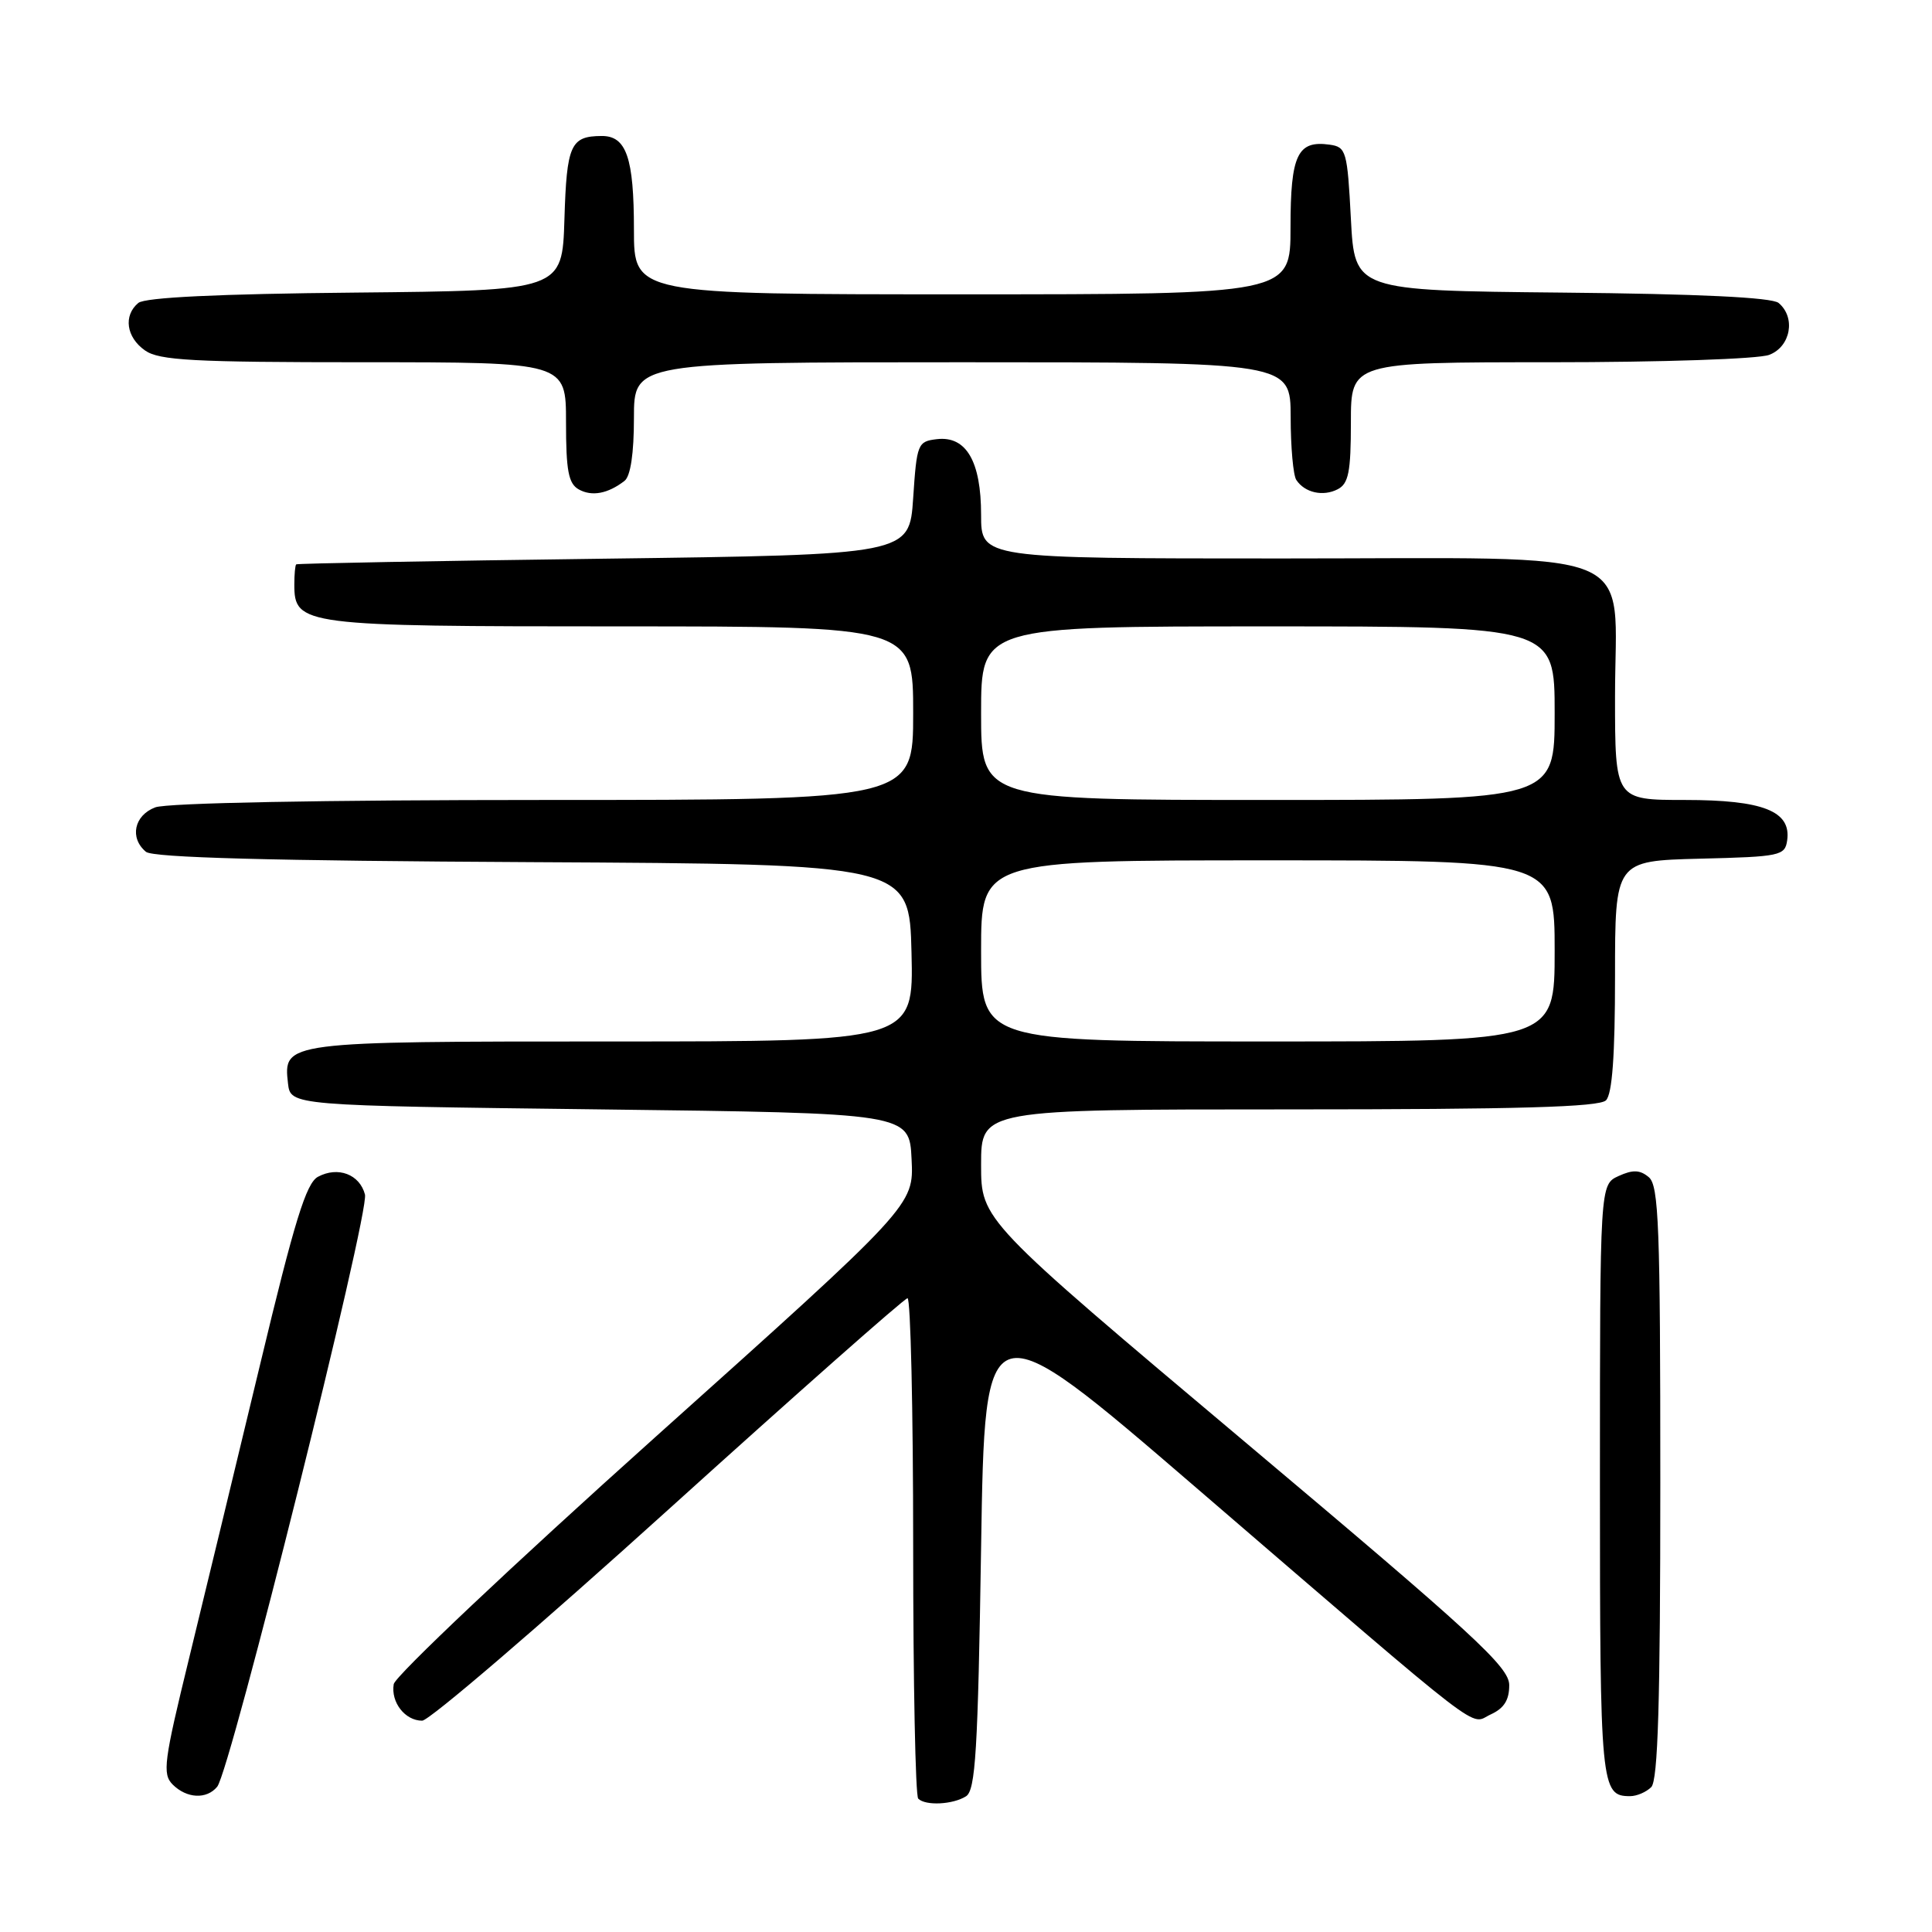<?xml version="1.0" encoding="UTF-8" standalone="no"?>
<!DOCTYPE svg PUBLIC "-//W3C//DTD SVG 1.1//EN" "http://www.w3.org/Graphics/SVG/1.1/DTD/svg11.dtd" >
<svg xmlns="http://www.w3.org/2000/svg" xmlns:xlink="http://www.w3.org/1999/xlink" version="1.1" viewBox="0 0 256 256">
 <g >
 <path fill="currentColor"
d=" M 128.00 238.02 C 129.26 237.22 129.58 232.05 130.00 205.05 C 130.50 173.03 130.50 173.03 158.50 197.13 C 197.86 231.00 194.61 228.50 197.53 227.17 C 199.30 226.36 199.99 225.26 199.98 223.27 C 199.96 220.87 195.34 216.62 164.98 191.08 C 130.00 161.65 130.00 161.65 130.00 154.33 C 130.00 147.00 130.00 147.00 170.80 147.00 C 201.20 147.00 211.91 146.69 212.80 145.80 C 213.63 144.97 214.00 139.87 214.00 129.33 C 214.00 114.07 214.00 114.07 225.25 113.78 C 235.90 113.52 236.52 113.39 236.81 111.35 C 237.36 107.48 233.62 106.00 223.28 106.00 C 214.00 106.00 214.00 106.00 214.00 92.31 C 214.00 72.12 218.53 74.00 169.83 74.00 C 130.00 74.00 130.00 74.00 130.00 68.22 C 130.00 61.13 128.03 57.74 124.15 58.19 C 121.60 58.49 121.48 58.78 121.00 66.00 C 120.50 73.50 120.50 73.50 80.00 74.03 C 57.73 74.32 39.39 74.66 39.25 74.78 C 39.11 74.90 39.00 76.10 39.00 77.44 C 39.00 82.87 40.01 83.00 82.22 83.00 C 121.00 83.00 121.00 83.00 121.00 94.50 C 121.00 106.00 121.00 106.00 72.07 106.00 C 42.69 106.00 22.10 106.39 20.57 106.98 C 17.77 108.04 17.14 111.04 19.34 112.87 C 20.28 113.64 35.76 114.06 70.59 114.24 C 120.50 114.50 120.50 114.50 120.78 126.25 C 121.06 138.00 121.06 138.00 81.22 138.00 C 37.65 138.00 37.53 138.02 38.16 143.55 C 38.50 146.50 38.50 146.50 79.50 147.00 C 120.50 147.50 120.50 147.50 120.79 153.61 C 121.09 159.72 121.09 159.72 86.79 190.46 C 67.93 207.37 52.35 222.09 52.17 223.16 C 51.77 225.56 53.67 228.00 55.94 228.00 C 56.87 228.00 71.55 215.41 88.57 200.02 C 105.58 184.64 119.84 172.04 120.25 172.02 C 120.66 172.01 121.00 186.78 121.00 204.83 C 121.00 222.89 121.30 237.97 121.67 238.33 C 122.63 239.30 126.26 239.12 128.00 238.02 Z  M 28.78 236.75 C 30.53 234.63 48.98 160.65 48.36 158.28 C 47.66 155.60 44.78 154.51 42.13 155.93 C 40.57 156.77 39.02 161.79 34.48 180.74 C 31.34 193.81 27.10 211.34 25.06 219.71 C 21.71 233.41 21.49 235.06 22.88 236.46 C 24.75 238.32 27.38 238.45 28.78 236.75 Z  M 218.80 236.80 C 219.69 235.91 220.00 225.56 220.00 196.42 C 220.00 162.48 219.80 157.08 218.47 155.98 C 217.30 155.00 216.36 154.97 214.47 155.83 C 212.00 156.96 212.00 156.96 212.00 196.28 C 212.00 236.85 212.11 238.00 216.00 238.00 C 216.88 238.00 218.14 237.46 218.80 236.80 Z  M 82.75 63.72 C 83.55 63.10 84.00 60.10 84.00 55.38 C 84.00 48.00 84.00 48.00 127.50 48.00 C 171.00 48.00 171.00 48.00 171.02 55.25 C 171.02 59.24 171.36 63.00 171.77 63.60 C 172.89 65.29 175.31 65.83 177.25 64.83 C 178.69 64.09 179.00 62.54 179.00 55.96 C 179.00 48.00 179.00 48.00 205.43 48.00 C 220.19 48.00 233.00 47.57 234.43 47.02 C 237.28 45.94 237.98 42.06 235.67 40.14 C 234.78 39.41 225.10 38.94 206.92 38.77 C 179.50 38.50 179.50 38.50 179.00 29.00 C 178.53 20.01 178.38 19.48 176.19 19.17 C 171.92 18.57 171.00 20.51 171.00 30.12 C 171.00 39.00 171.00 39.00 127.50 39.00 C 84.00 39.00 84.00 39.00 84.00 30.43 C 84.00 20.90 83.00 17.99 79.71 18.02 C 75.60 18.04 75.09 19.19 74.79 29.03 C 74.50 38.50 74.50 38.50 47.08 38.77 C 28.90 38.94 19.22 39.41 18.33 40.14 C 16.32 41.81 16.73 44.70 19.22 46.44 C 21.10 47.76 25.61 48.00 48.22 48.00 C 75.00 48.00 75.00 48.00 75.00 55.95 C 75.00 62.37 75.32 64.08 76.69 64.85 C 78.43 65.82 80.55 65.42 82.75 63.72 Z  M 130.00 126.00 C 130.00 114.00 130.00 114.00 168.00 114.00 C 206.00 114.00 206.00 114.00 206.00 126.00 C 206.00 138.00 206.00 138.00 168.00 138.00 C 130.00 138.00 130.00 138.00 130.00 126.00 Z  M 130.00 94.50 C 130.00 83.00 130.00 83.00 168.00 83.00 C 206.00 83.00 206.00 83.00 206.00 94.50 C 206.00 106.00 206.00 106.00 168.00 106.00 C 130.00 106.00 130.00 106.00 130.00 94.50 Z "/>
</g>
</svg>